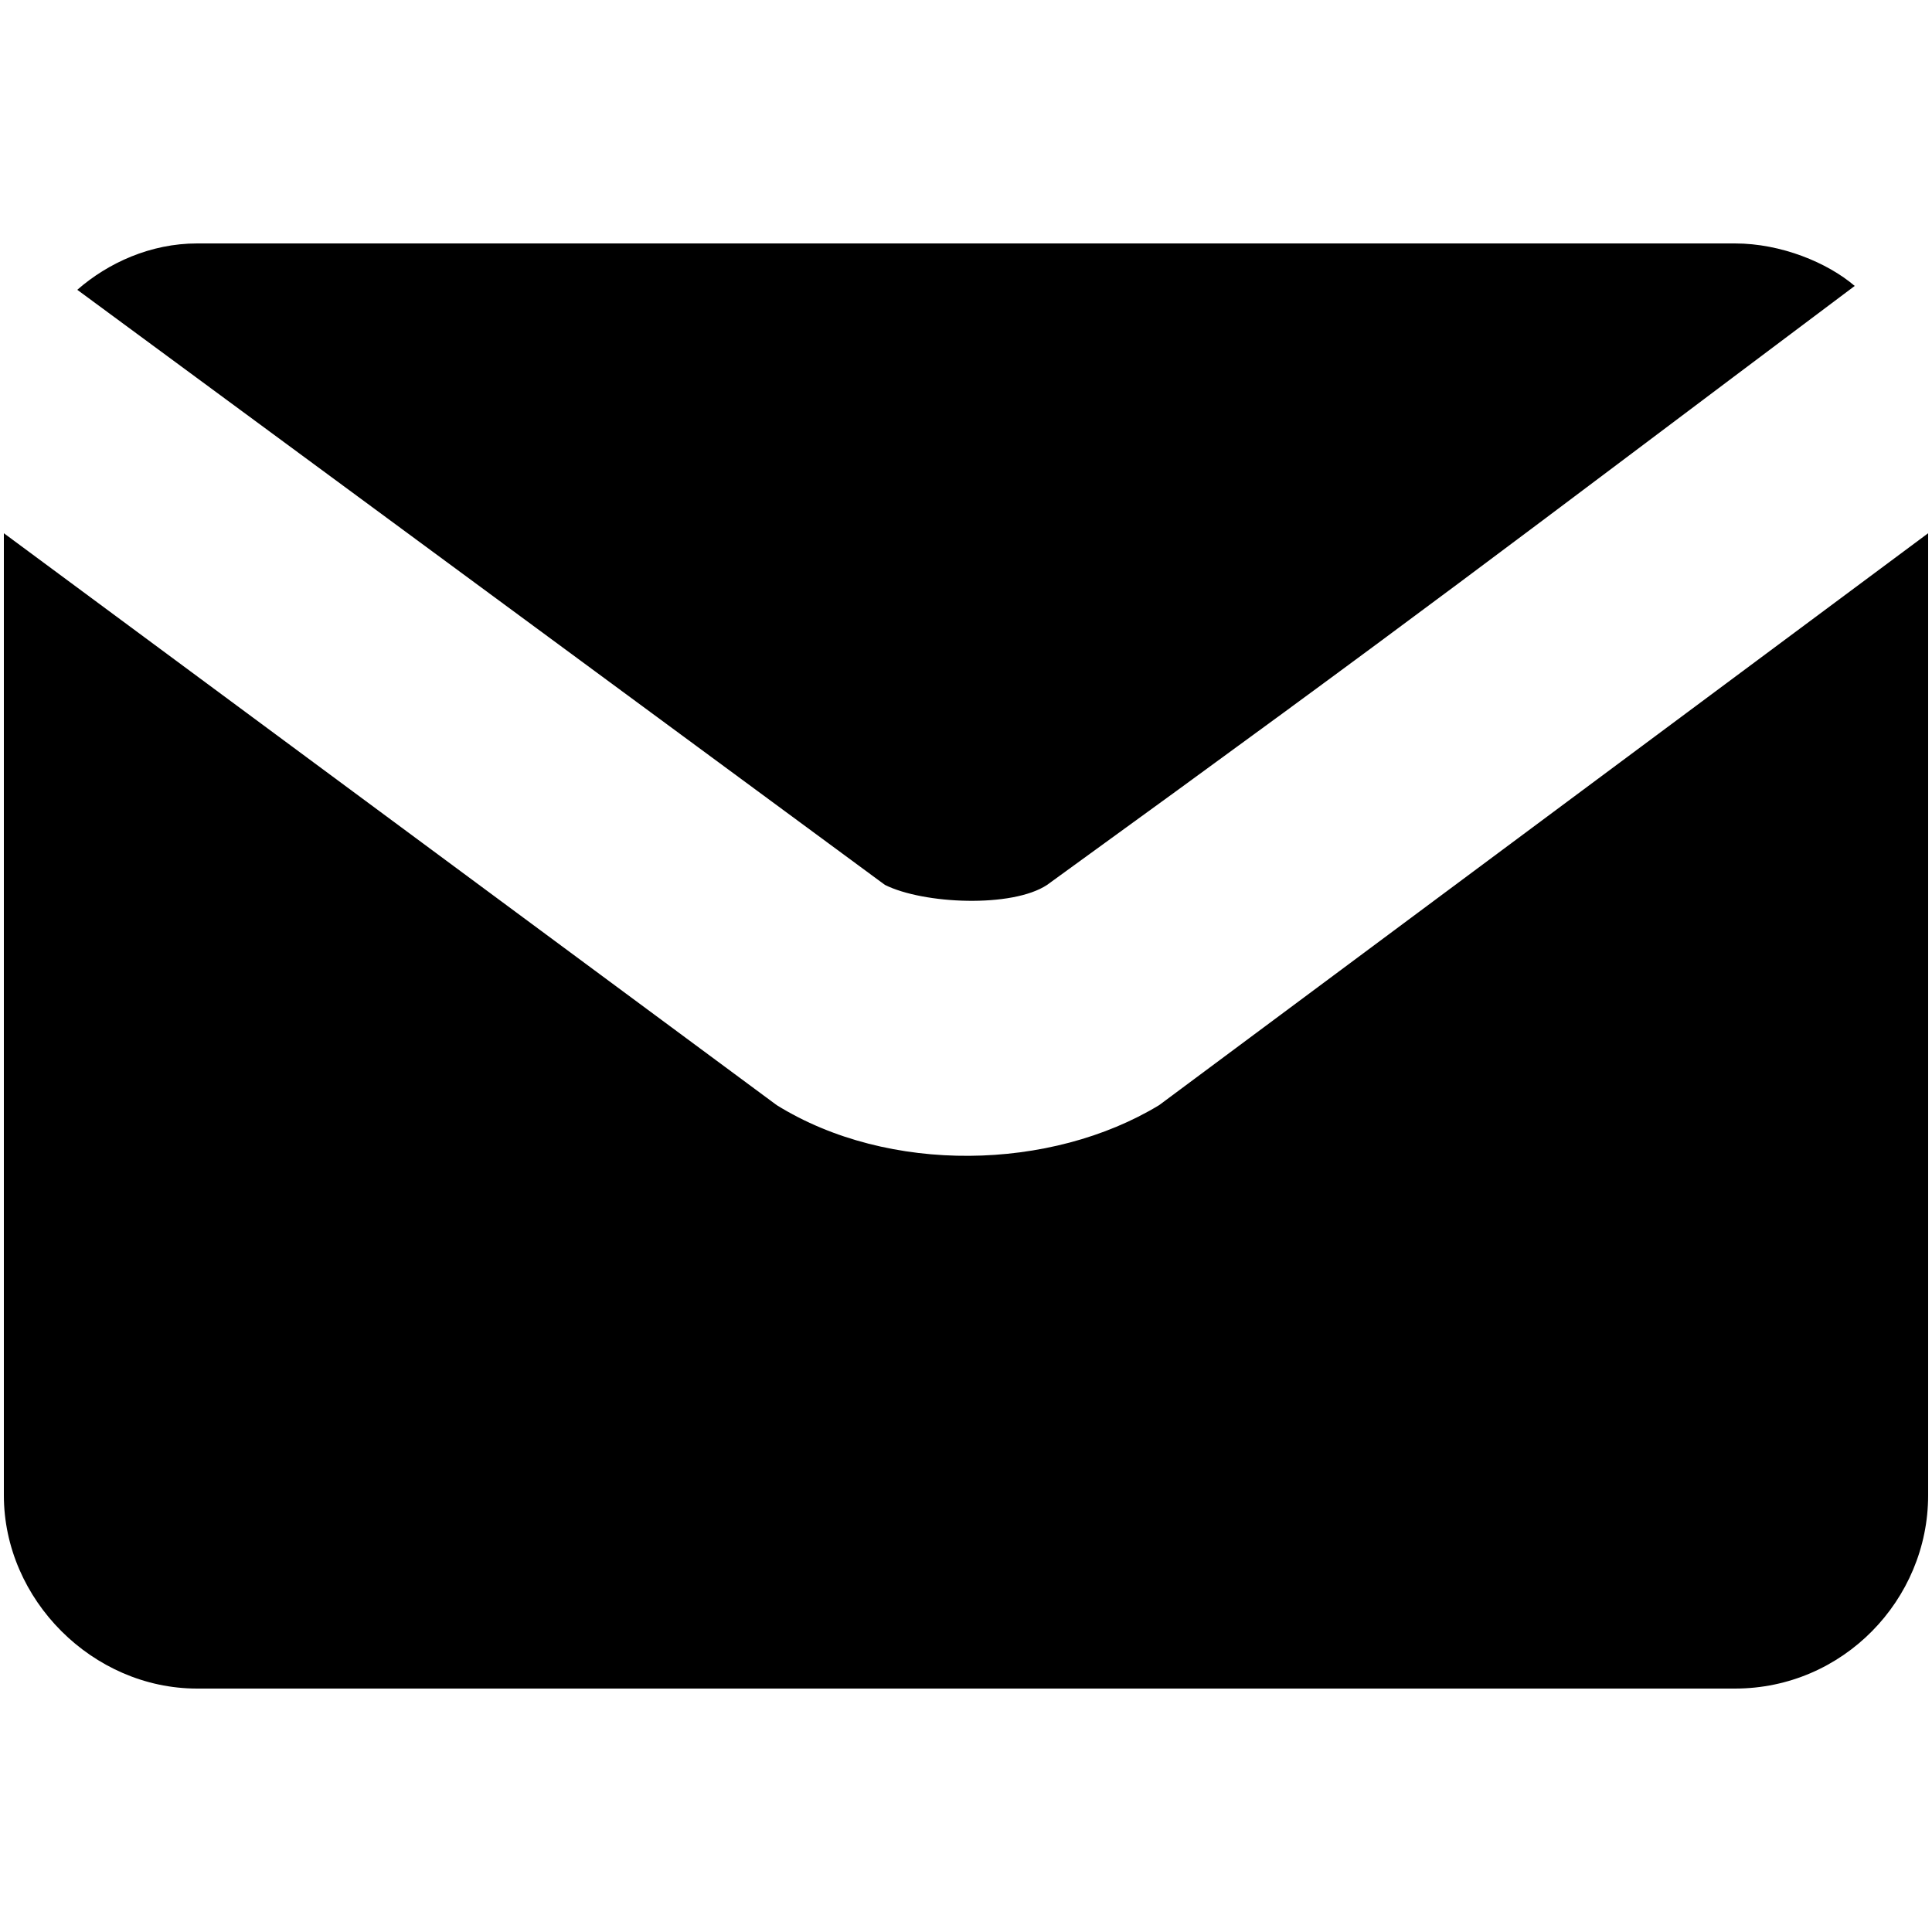 <svg xmlns="http://www.w3.org/2000/svg" width="500" height="500" viewBox="0 0 500 500">
	<path d="M1 387c0 27 23 50 50 50h398c28 0 50-23 50-50V138L300 286c-28 17-70 18-99 0L1 138v249zm228-158c10 5 33 6 42 0 98-71 117-86 209-155-7-6-19-11-31-11H51c-12 0-23 5-31 12l209 154z"/>
</svg>